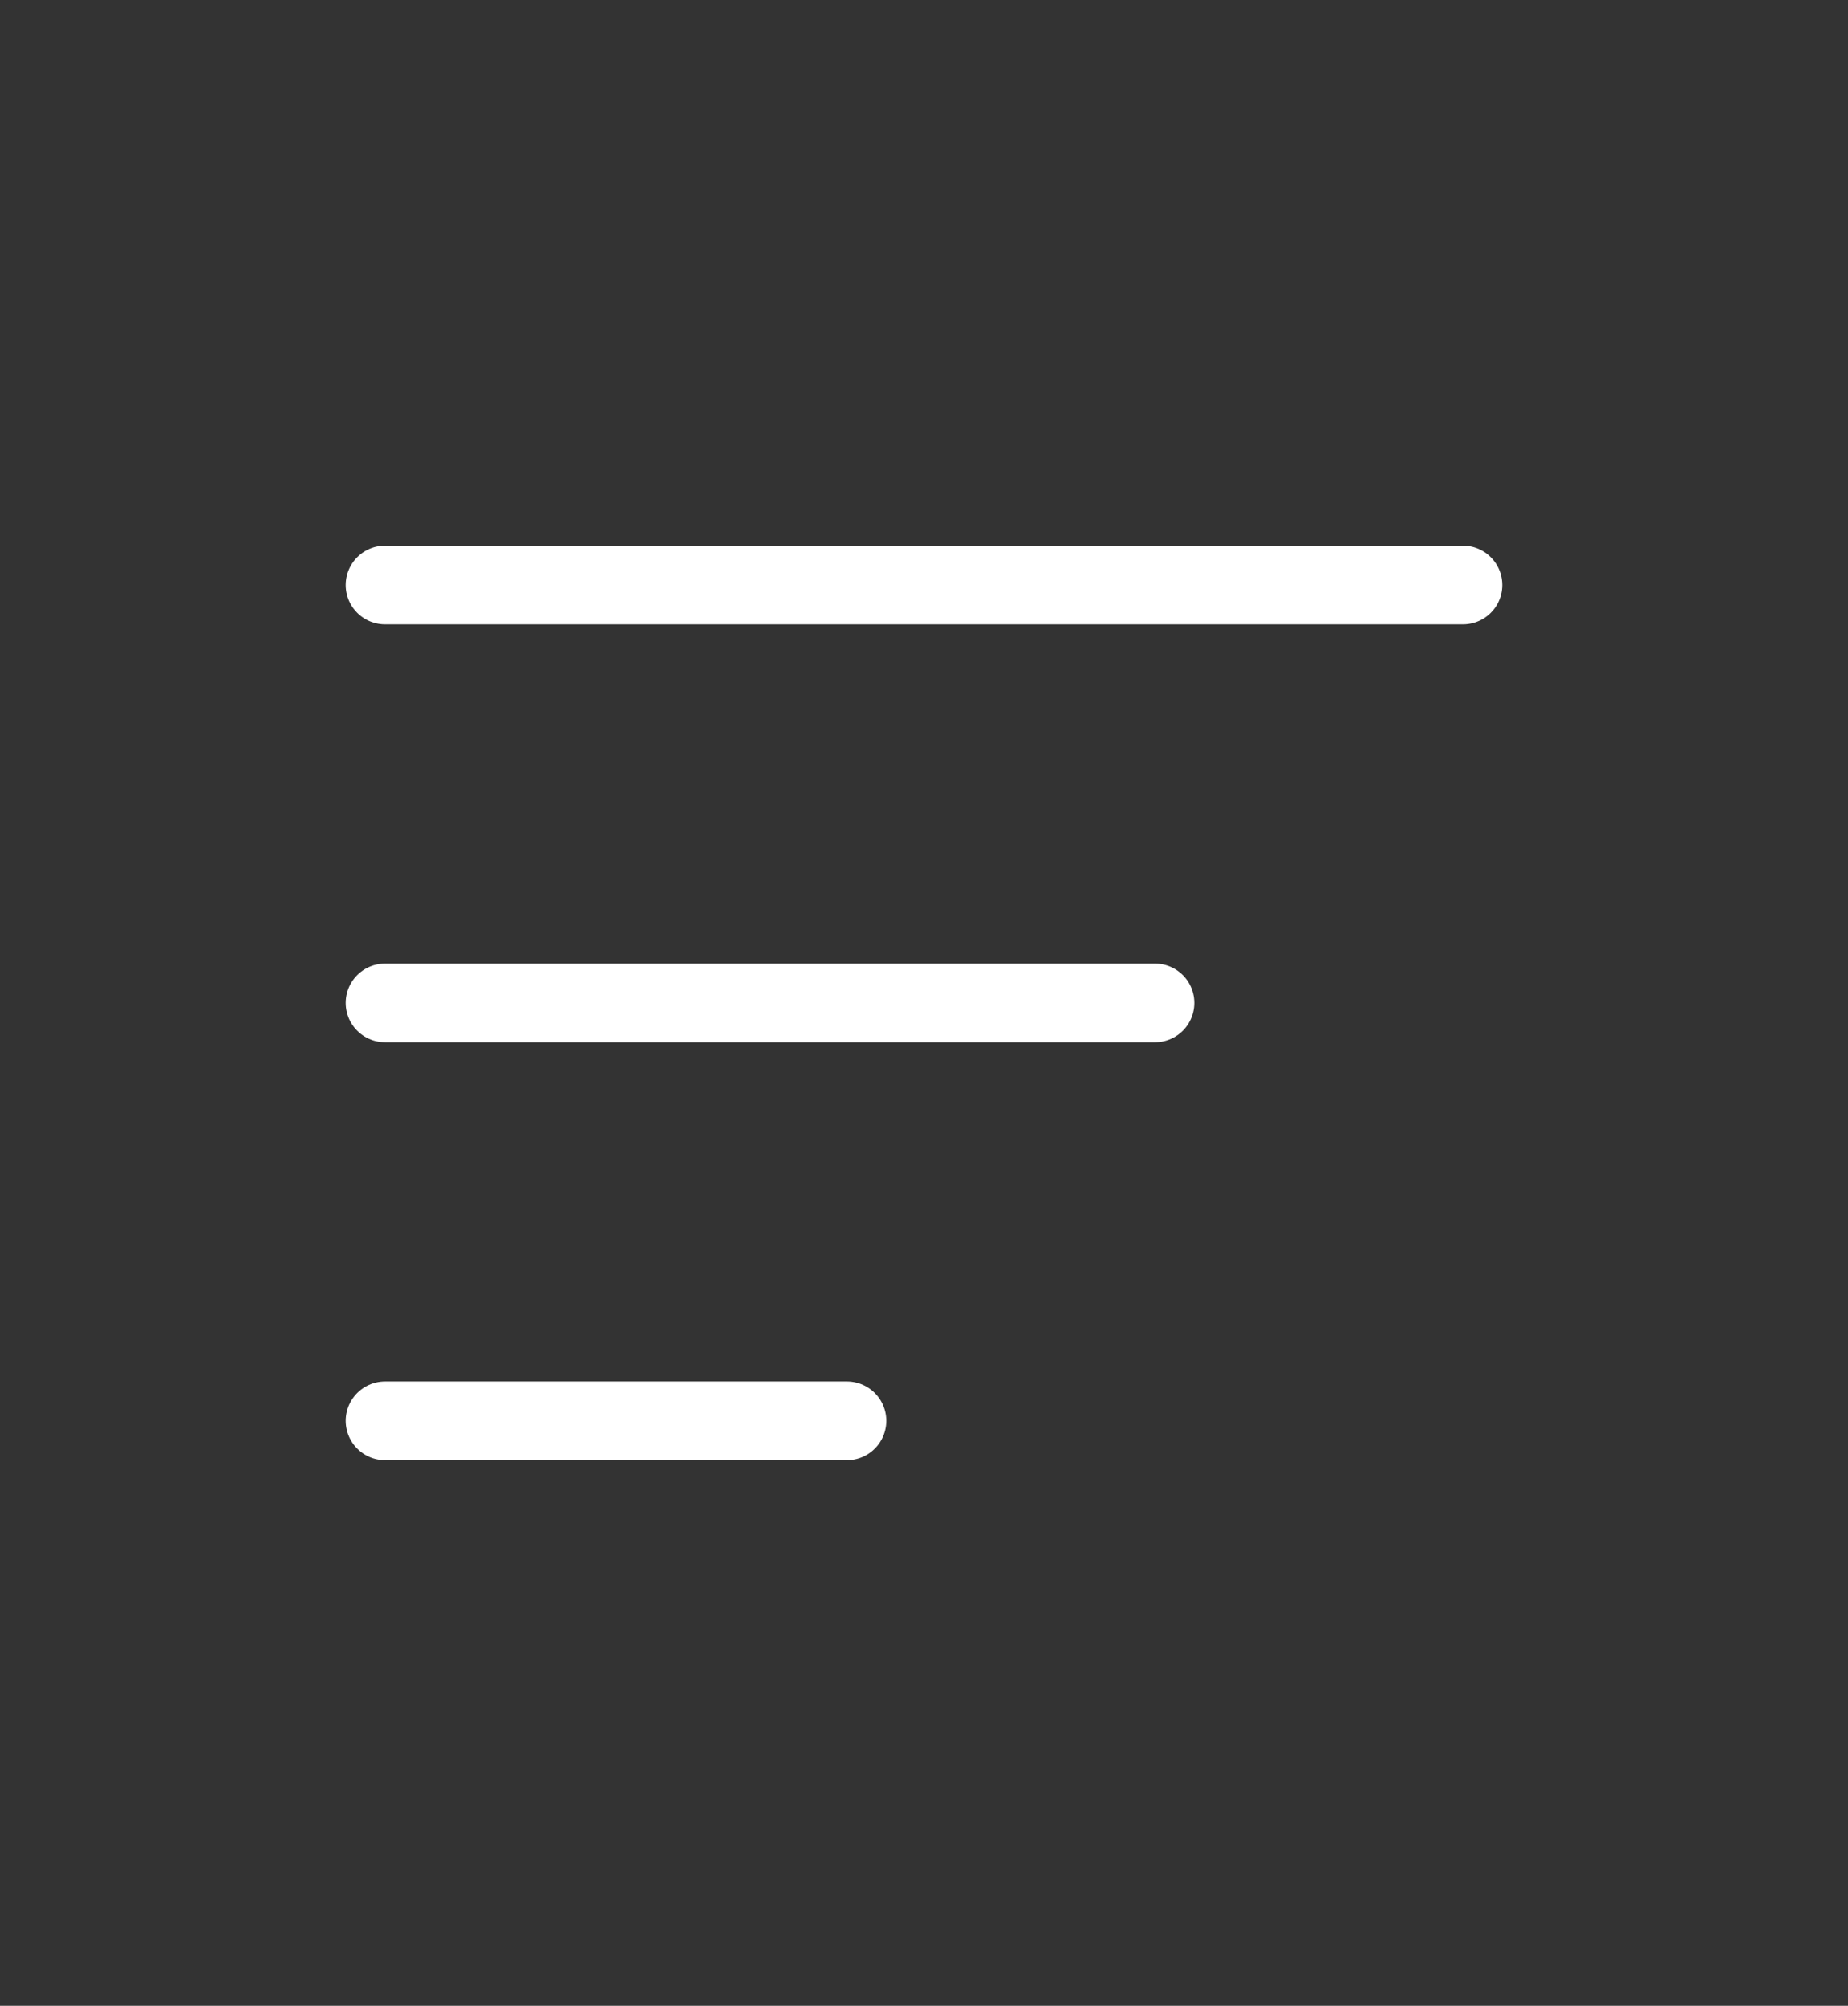 <svg width="47" height="51" viewBox="0 0 47 51" fill="none" xmlns="http://www.w3.org/2000/svg">
<rect x="0" y="0" width="47" height="51" fill="#333333" stroke="none"/>
<path d="M9.792 14.875H37.208" stroke="white" stroke-width="2" stroke-linecap="round"/>
<path d="M9.792 25.5H29.375" stroke="white" stroke-width="2" stroke-linecap="round"/>
<path d="M9.792 36.125H21.542" stroke="white" stroke-width="2" stroke-linecap="round"/>
</svg>
